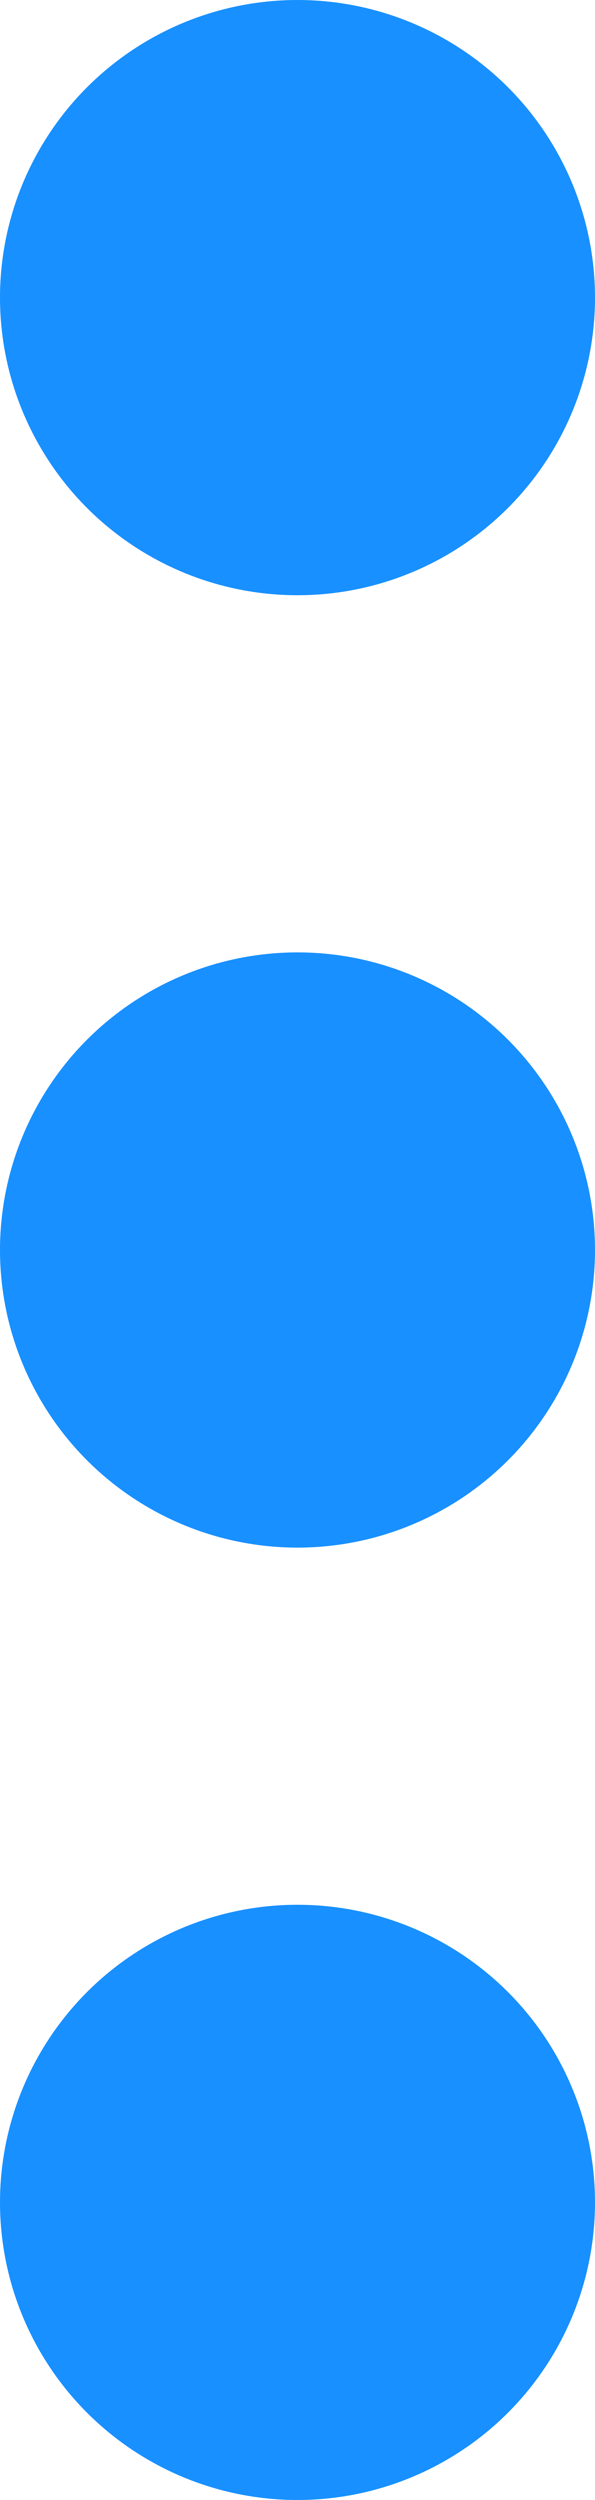 <svg width="5" height="21" viewBox="0 0 5 21" fill="none" xmlns="http://www.w3.org/2000/svg">
<circle cx="2.5" cy="2.5" r="2.5" transform="rotate(-90 2.5 2.5)" fill="#1890ff"/>
<circle cx="2.5" cy="10.5" r="2.5" transform="rotate(-90 2.5 10.5)" fill="#1890ff"/>
<circle cx="2.5" cy="18.5" r="2.5" transform="rotate(-90 2.5 18.5)" fill="#1890ff"/>
</svg>
